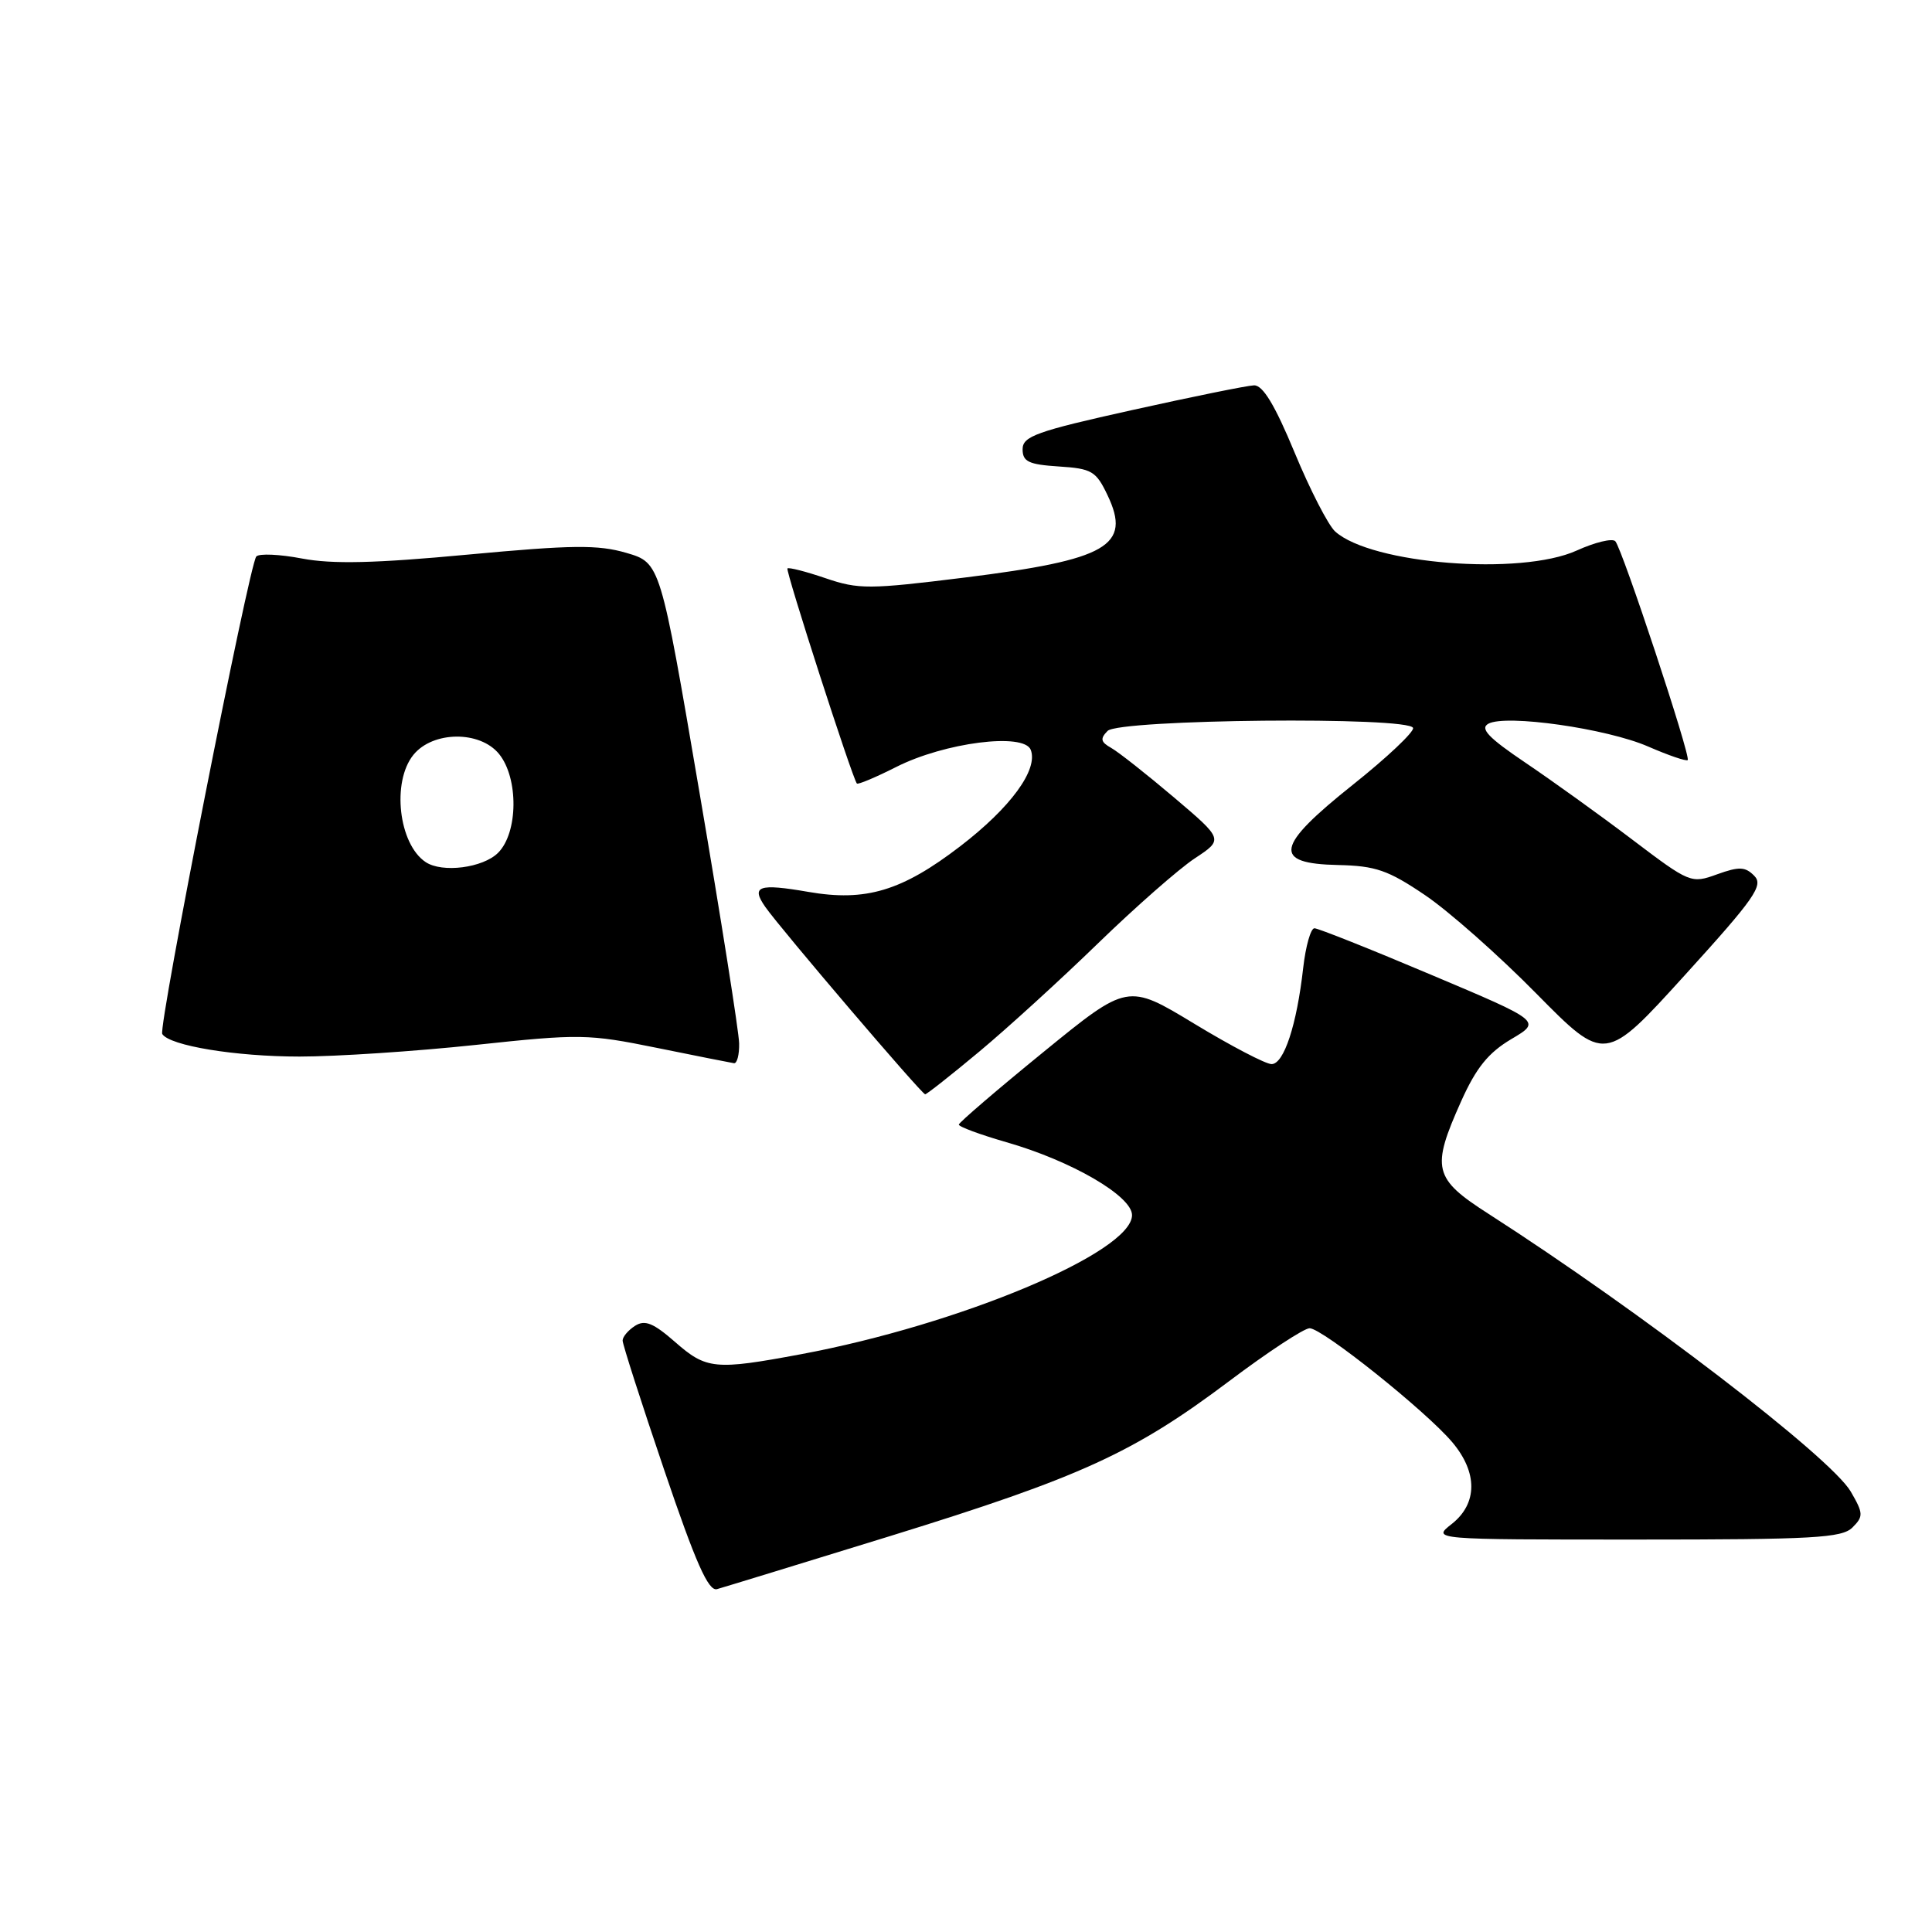 <?xml version="1.0" encoding="UTF-8" standalone="no"?>
<!DOCTYPE svg PUBLIC "-//W3C//DTD SVG 1.1//EN" "http://www.w3.org/Graphics/SVG/1.1/DTD/svg11.dtd" >
<svg xmlns="http://www.w3.org/2000/svg" xmlns:xlink="http://www.w3.org/1999/xlink" version="1.1" viewBox="0 0 256 256">
 <g >
 <path fill="currentColor"
d=" M 118.00 203.52 C 143.22 195.72 150.23 192.51 162.84 183.03 C 167.98 179.16 172.79 176.00 173.53 176.00 C 175.22 176.00 188.98 187.00 192.44 191.11 C 195.82 195.12 195.79 199.23 192.37 201.93 C 189.73 204.00 189.73 204.00 216.79 204.00 C 240.29 204.00 244.07 203.79 245.46 202.40 C 246.93 200.93 246.91 200.53 245.24 197.65 C 242.60 193.11 217.36 173.76 197.25 160.85 C 189.92 156.15 189.61 154.85 193.62 145.90 C 195.61 141.47 197.22 139.49 200.25 137.69 C 204.25 135.33 204.25 135.33 189.65 129.17 C 181.62 125.77 174.65 123.00 174.17 123.00 C 173.68 123.00 173.01 125.36 172.68 128.25 C 171.83 135.82 170.12 141.00 168.49 141.00 C 167.71 141.00 163.10 138.59 158.25 135.65 C 149.42 130.30 149.42 130.30 138.26 139.40 C 132.12 144.40 127.08 148.73 127.05 149.01 C 127.02 149.29 129.86 150.34 133.36 151.35 C 141.96 153.81 150.00 158.48 150.00 161.01 C 150.00 165.93 127.19 175.51 106.14 179.44 C 94.72 181.57 93.60 181.46 89.44 177.81 C 86.58 175.31 85.46 174.85 84.16 175.67 C 83.25 176.25 82.50 177.13 82.50 177.63 C 82.50 178.13 84.97 185.83 88.00 194.75 C 92.18 207.08 93.86 210.87 95.00 210.57 C 95.83 210.34 106.17 207.17 118.00 203.52 Z  M 129.74 139.36 C 133.46 136.26 140.55 129.80 145.50 124.99 C 150.45 120.19 156.22 115.12 158.31 113.74 C 162.12 111.23 162.12 111.23 155.57 105.67 C 151.96 102.61 148.22 99.66 147.25 99.11 C 145.84 98.32 145.75 97.88 146.76 96.85 C 148.30 95.30 186.82 94.92 187.24 96.46 C 187.38 96.98 183.81 100.36 179.29 103.96 C 168.97 112.18 168.55 114.44 177.31 114.62 C 182.28 114.73 183.93 115.30 188.81 118.60 C 191.94 120.71 198.59 126.59 203.58 131.66 C 212.67 140.87 212.67 140.87 223.28 129.18 C 232.52 119.01 233.70 117.31 232.45 116.05 C 231.25 114.83 230.45 114.80 227.53 115.85 C 224.09 117.10 223.91 117.03 216.27 111.24 C 212.00 108.00 205.62 103.42 202.11 101.05 C 197.22 97.75 196.07 96.54 197.21 95.90 C 199.51 94.62 212.91 96.53 218.39 98.92 C 221.08 100.09 223.44 100.90 223.63 100.71 C 224.07 100.26 214.97 72.76 214.04 71.72 C 213.66 71.29 211.35 71.85 208.92 72.95 C 201.50 76.32 181.70 74.75 176.91 70.42 C 176.00 69.59 173.58 64.89 171.54 59.96 C 168.93 53.66 167.33 51.02 166.16 51.06 C 165.25 51.09 157.97 52.57 150.00 54.34 C 137.33 57.15 135.50 57.81 135.50 59.53 C 135.50 61.17 136.30 61.55 140.29 61.81 C 144.67 62.09 145.23 62.42 146.75 65.61 C 149.96 72.33 146.76 74.17 127.82 76.53 C 115.17 78.10 113.77 78.11 109.40 76.62 C 106.79 75.73 104.52 75.15 104.34 75.32 C 104.06 75.61 112.92 103.06 113.54 103.82 C 113.68 103.99 116.02 103.01 118.73 101.64 C 125.15 98.38 135.69 97.04 136.58 99.36 C 137.59 101.98 133.92 107.00 127.24 112.13 C 119.51 118.06 114.72 119.50 107.11 118.18 C 100.52 117.04 99.47 117.40 101.41 120.18 C 103.47 123.12 122.14 145.00 122.59 145.00 C 122.80 145.00 126.02 142.46 129.74 139.36 Z  M 97.94 138.25 C 97.91 136.74 95.55 121.79 92.69 105.04 C 87.50 74.58 87.50 74.58 83.00 73.26 C 79.22 72.16 75.84 72.20 61.97 73.49 C 49.71 74.64 44.05 74.77 40.03 74.01 C 37.06 73.44 34.32 73.32 33.96 73.74 C 33.01 74.83 20.95 136.11 21.50 137.01 C 22.46 138.56 31.21 140.00 39.69 140.00 C 44.54 140.00 55.02 139.31 63.00 138.46 C 76.81 136.98 77.95 137.00 87.00 138.84 C 92.22 139.90 96.84 140.82 97.25 140.88 C 97.66 140.95 97.97 139.76 97.94 138.25 Z  M 56.40 114.23 C 52.82 111.85 51.88 103.60 54.78 100.02 C 57.35 96.85 63.60 96.79 66.13 99.91 C 68.73 103.12 68.66 110.34 66.00 113.00 C 64.00 115.00 58.59 115.70 56.40 114.23 Z "/>
</g>
</svg>